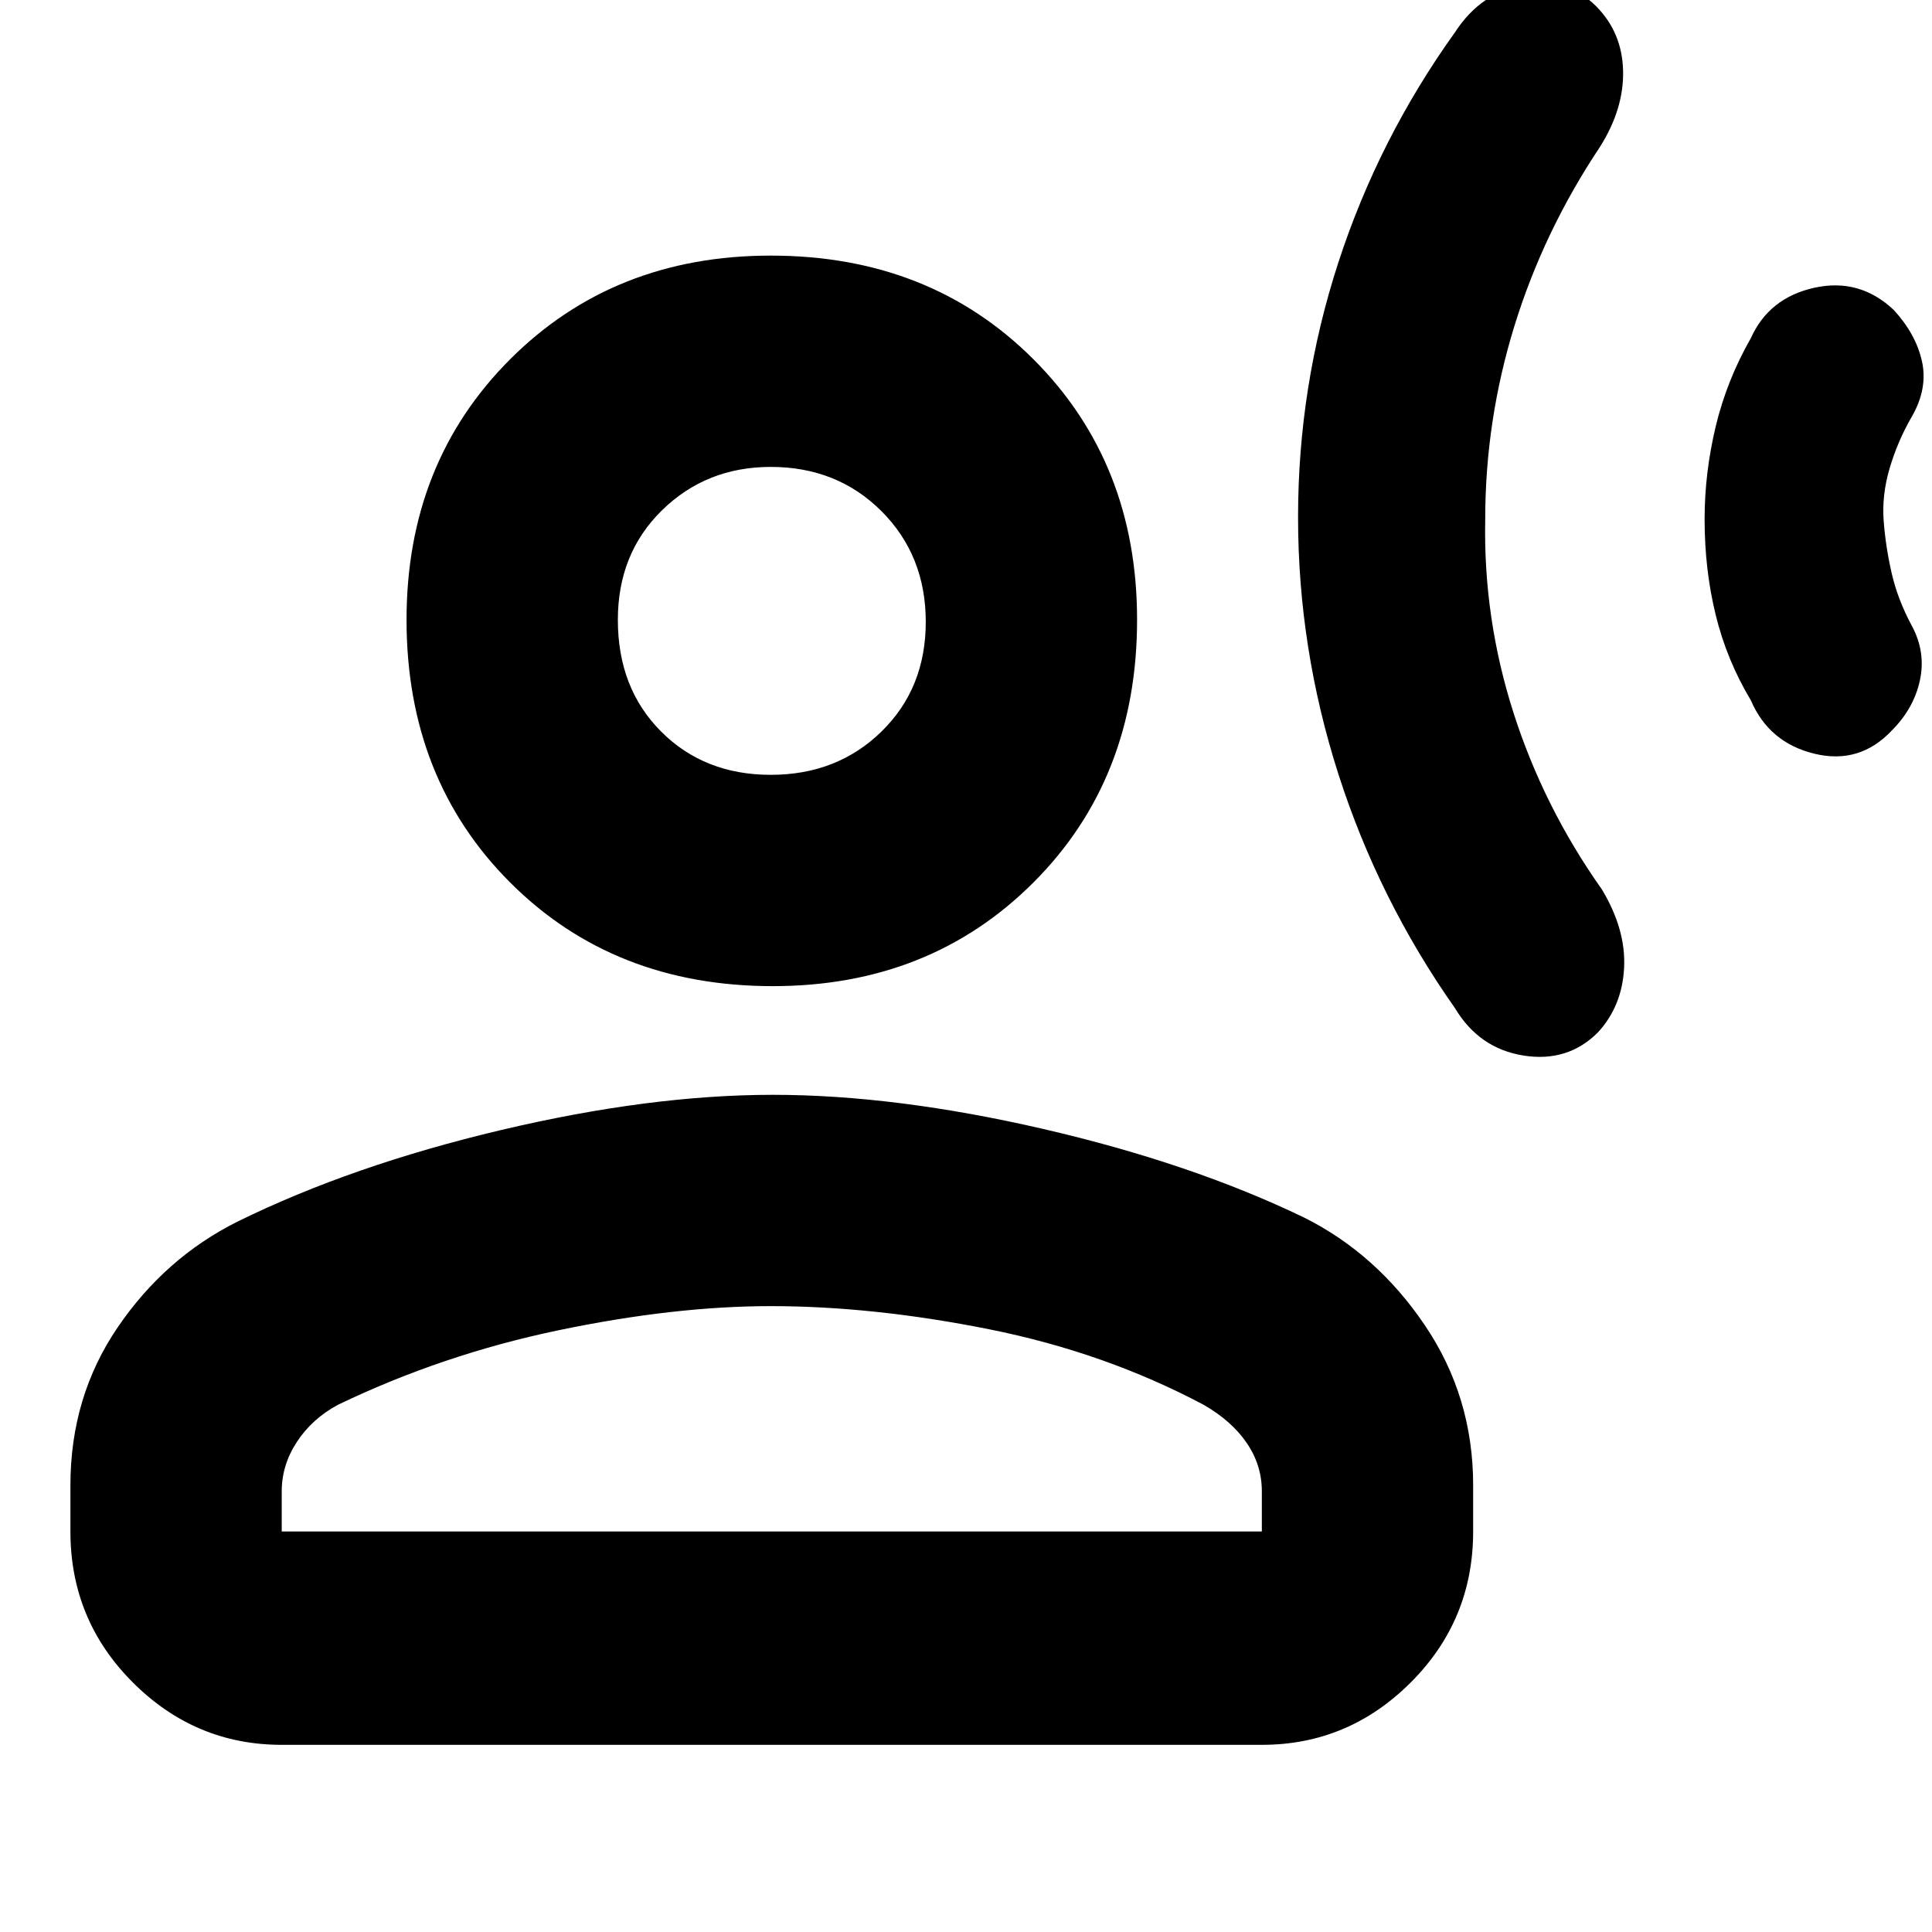 <svg xmlns="http://www.w3.org/2000/svg" height="40" width="40"><path d="M26.875 10.708q0-2.708.833-5.27.834-2.563 2.417-4.771.542-.834 1.437-.979.896-.146 1.48.437.541.542.562 1.333.021.792-.479 1.584-1.167 1.75-1.771 3.708-.604 1.958-.604 4-.042 2.042.583 4 .625 1.958 1.834 3.667.5.833.458 1.625-.042.791-.542 1.333-.625.625-1.541.479-.917-.146-1.417-.979-1.583-2.25-2.417-4.854-.833-2.604-.833-5.313Zm8.417.042q0-.958.229-1.917.229-.958.729-1.833.375-.833 1.312-1.042.938-.208 1.646.459.459.5.584 1.062.125.563-.209 1.146-.291.5-.458 1.063-.167.562-.125 1.104.042.541.167 1.083.125.542.416 1.083.292.542.167 1.125-.125.584-.583 1.042-.667.708-1.605.479-.937-.229-1.312-1.104-.5-.833-.729-1.771-.229-.937-.229-1.979ZM16 20.417q-3.292 0-5.438-2.146-2.145-2.146-2.145-5.438 0-3.25 2.145-5.395 2.146-2.146 5.396-2.146 3.292 0 5.438 2.146 2.146 2.145 2.146 5.395 0 3.292-2.146 5.438T16 20.417ZM5.833 36.125q-1.791 0-3.083-1.292-1.292-1.291-1.292-3.125v-.958q0-1.833.98-3.271.979-1.437 2.479-2.187 2.375-1.167 5.458-1.896 3.083-.729 5.625-.729t5.604.708q3.063.708 5.396 1.833 1.5.75 2.5 2.23 1 1.479 1 3.312v.958q0 1.834-1.292 3.125-1.291 1.292-3.083 1.292Zm0-4.417h20.292v-.833q0-.542-.313-1-.312-.458-.895-.792-2.042-1.083-4.438-1.562-2.396-.479-4.521-.479-2 0-4.396.5-2.395.5-4.562 1.541-.542.292-.854.771-.313.479-.313 1.021Zm10.125-15.666q1.375 0 2.292-.896.917-.896.917-2.271t-.917-2.292q-.917-.916-2.292-.916-1.333 0-2.25.896-.916.895-.916 2.27 0 1.417.896 2.313.895.896 2.27.896Zm0-3.209Zm0 18.875Z"/></svg>